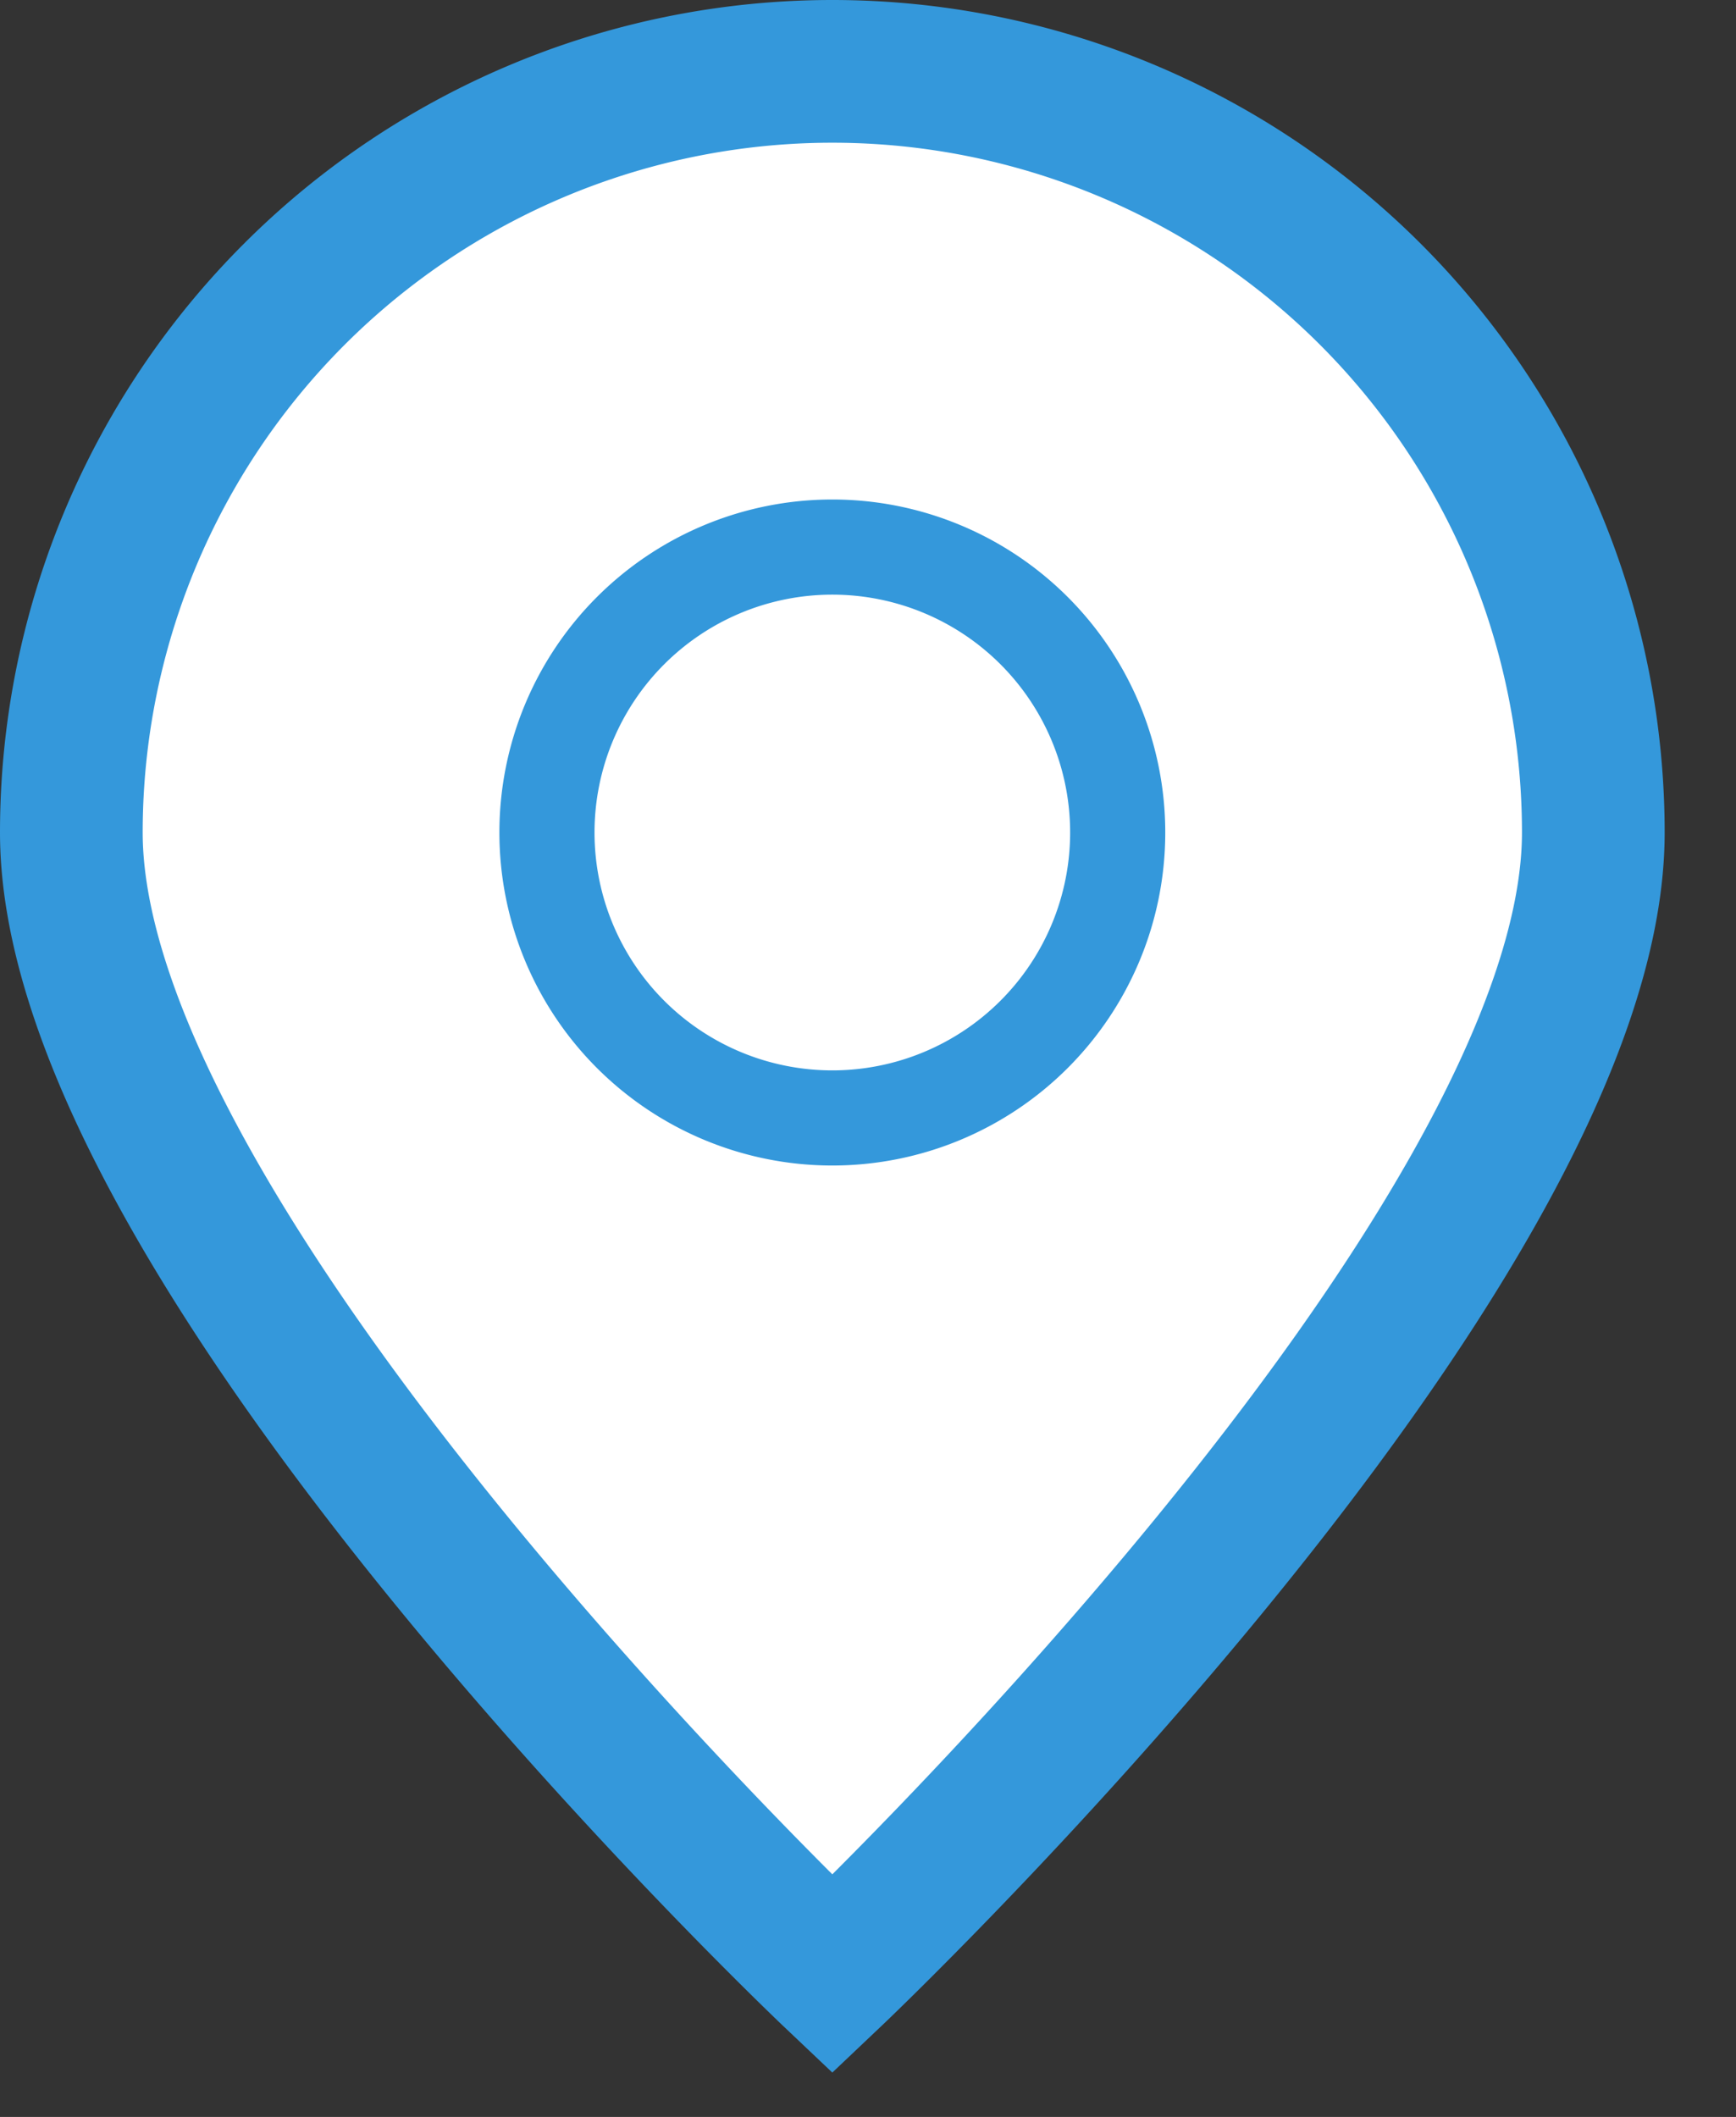 <svg xmlns="http://www.w3.org/2000/svg" width="18.25" height="22.25">
    <rect width="100%" height="100%" fill="#333333" stroke="none"/>
    <path fill="#FFF" fill-rule="evenodd" stroke="#3498DB" stroke-width="1.5" d="M8.75.75a8 8 0 0 1 8 8c0 4.418-8 12-8 12s-8-7.582-8-12a8 8 0 0 1 8-8z"/>
    <path fill="none" stroke="#3498DB" d="M8.75 5.75a3 3 0 1 1 0 6 3 3 0 0 1 0-6z"/>
</svg>
